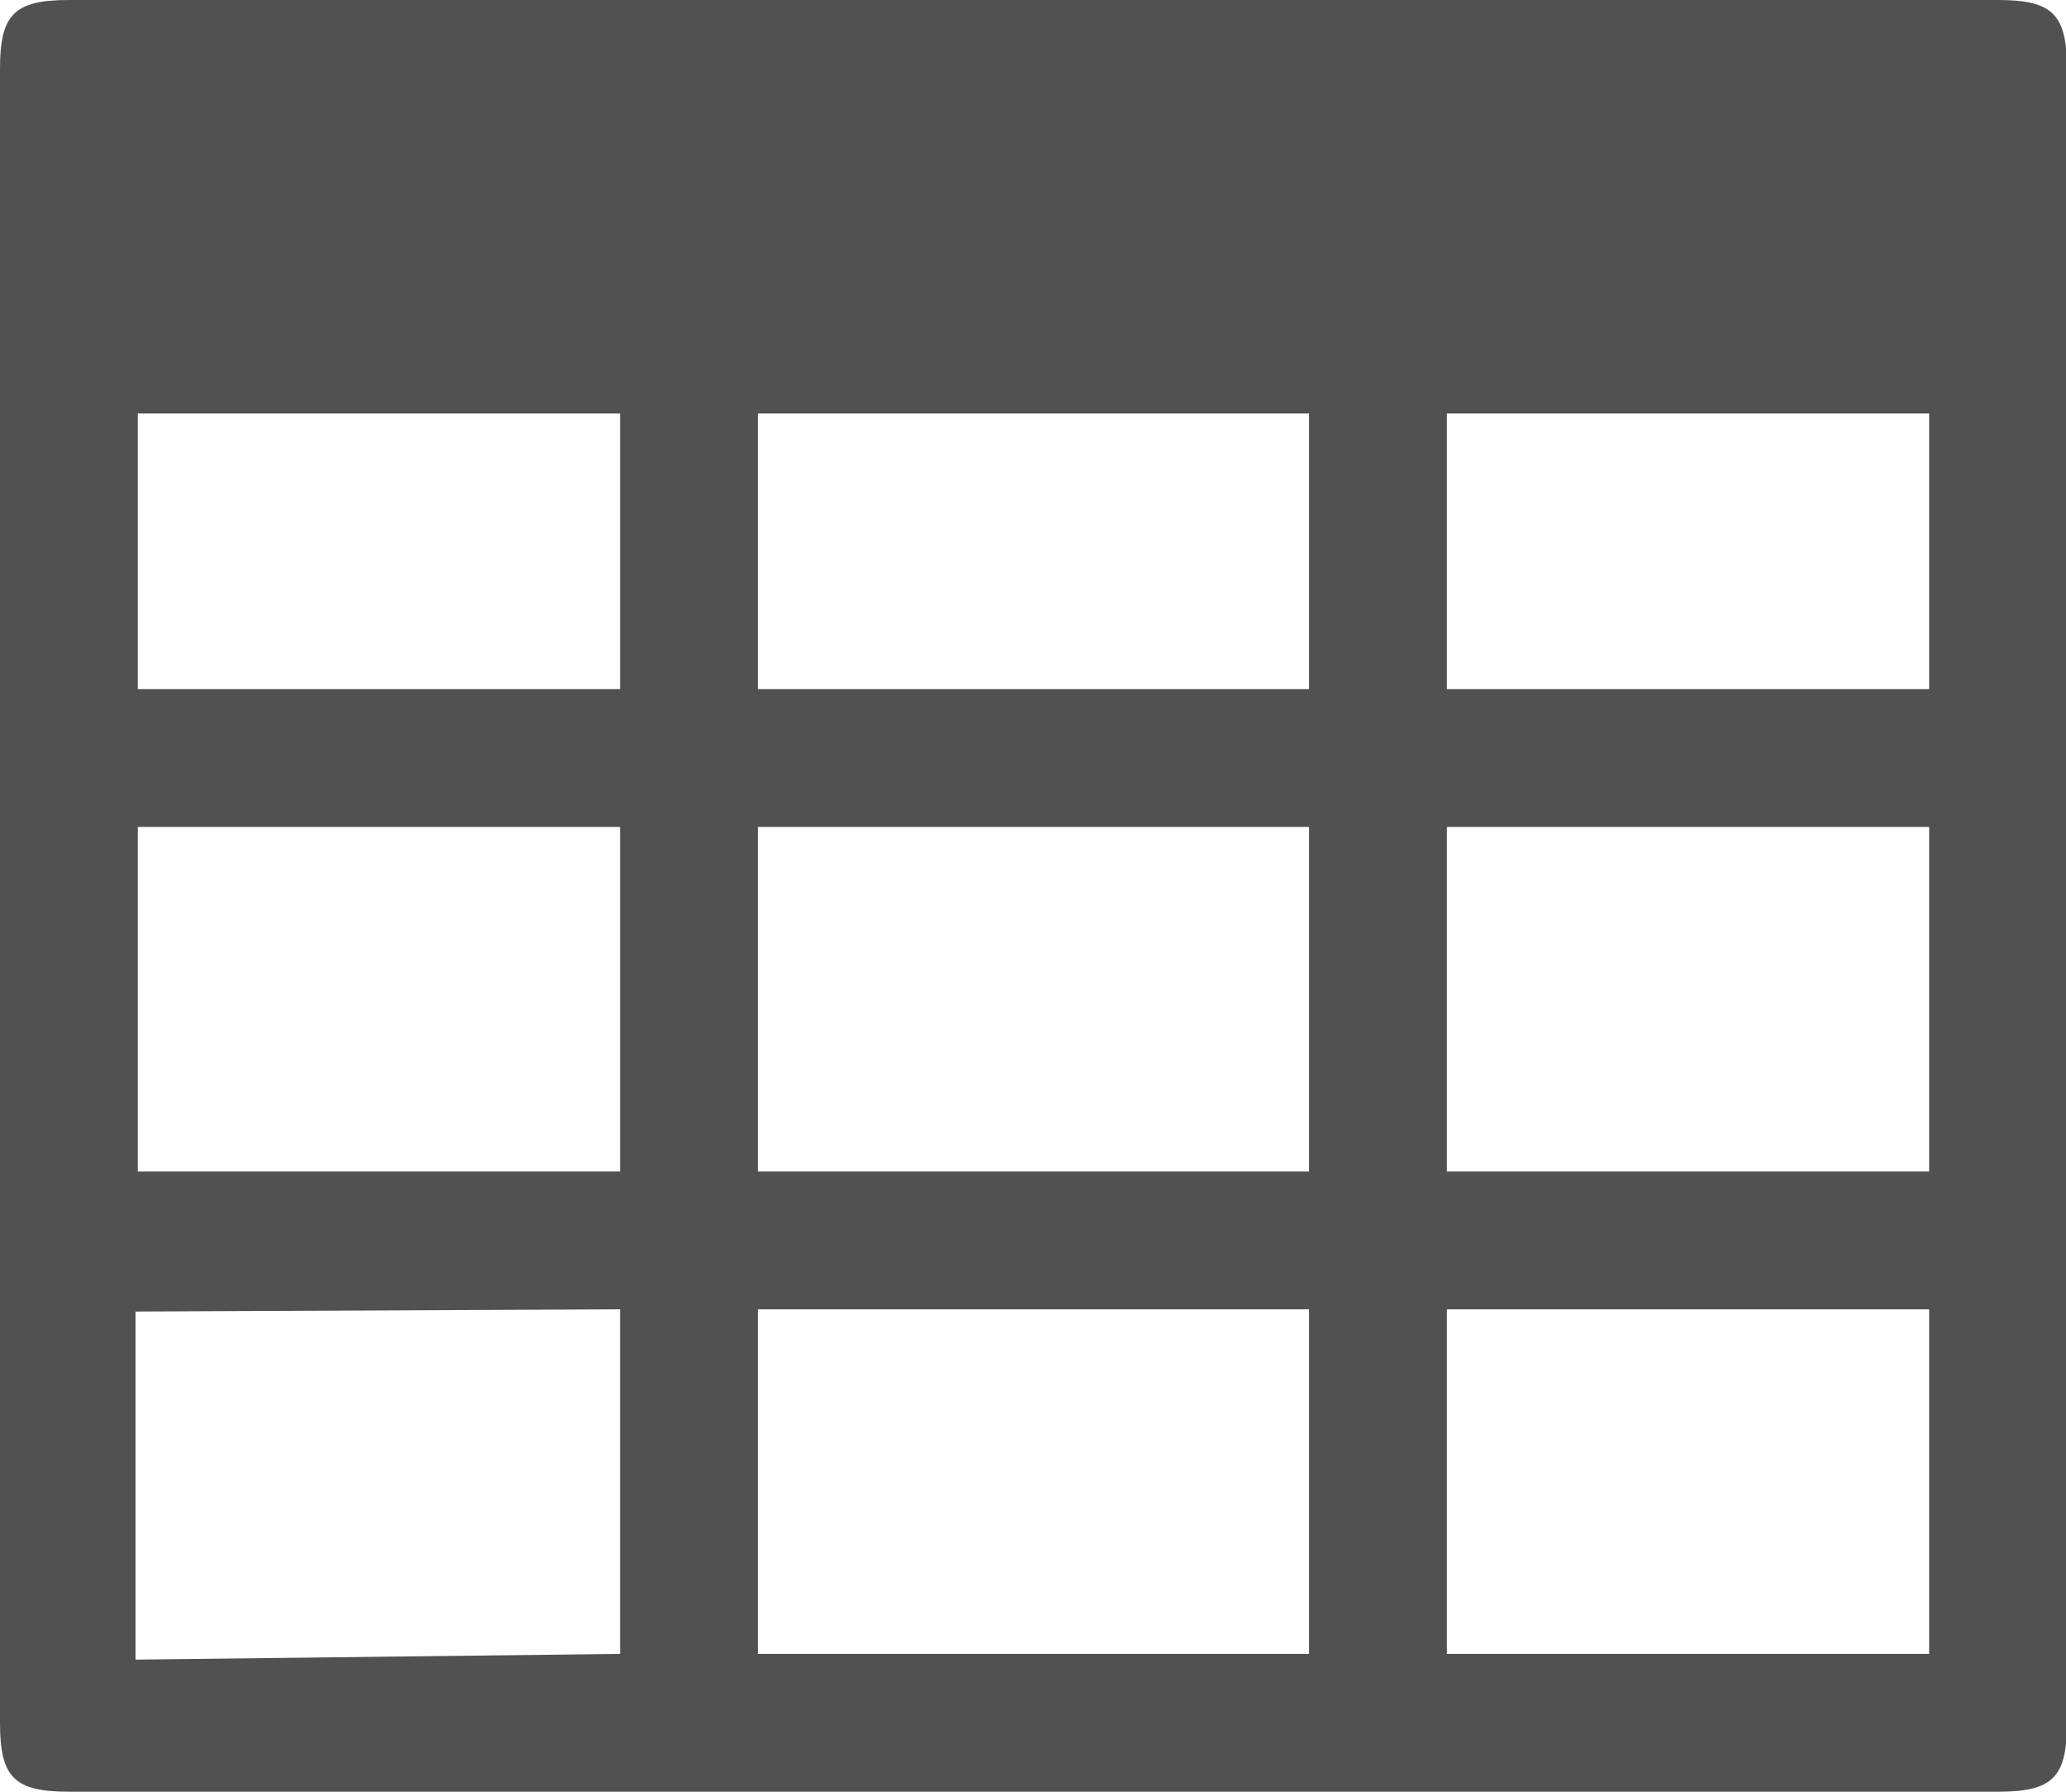 <?xml version="1.0" standalone="no"?><!DOCTYPE svg PUBLIC "-//W3C//DTD SVG 1.1//EN" "http://www.w3.org/Graphics/SVG/1.1/DTD/svg11.dtd"><svg t="1692084279720" class="icon" viewBox="0 0 1181 1024" version="1.1" xmlns="http://www.w3.org/2000/svg" p-id="2344" xmlns:xlink="http://www.w3.org/1999/xlink" width="18.453" height="16"><path d="M1142.154 0H39.384C7.996 0 0 8.271 0 39.385v945.229C0 1015.729 7.995 1024 39.385 1024h1102.768c31.391 0 39.384-8.271 39.384-39.385V39.385c0-31.115-7.995-39.385-39.384-39.385zM354.463 945.231l-276.992 3.27V749.568l276.992-1.26v196.922z m0-275.693H78.768V472.615h275.693v196.923z m0-275.692H78.768V236.308h275.693v157.537z m393.846 551.384H433.231V748.308h315.077v196.922z m0-275.693H433.231V472.615h315.077v196.923z m0-275.692H433.231V236.308h315.077v157.537z m354.461 551.384H827.077V748.308h275.693v196.922z m0-275.693H827.077V472.615h275.693v196.923z m0-275.692H827.077V236.308h275.693v157.537z" fill="#515151" p-id="2345"></path></svg>